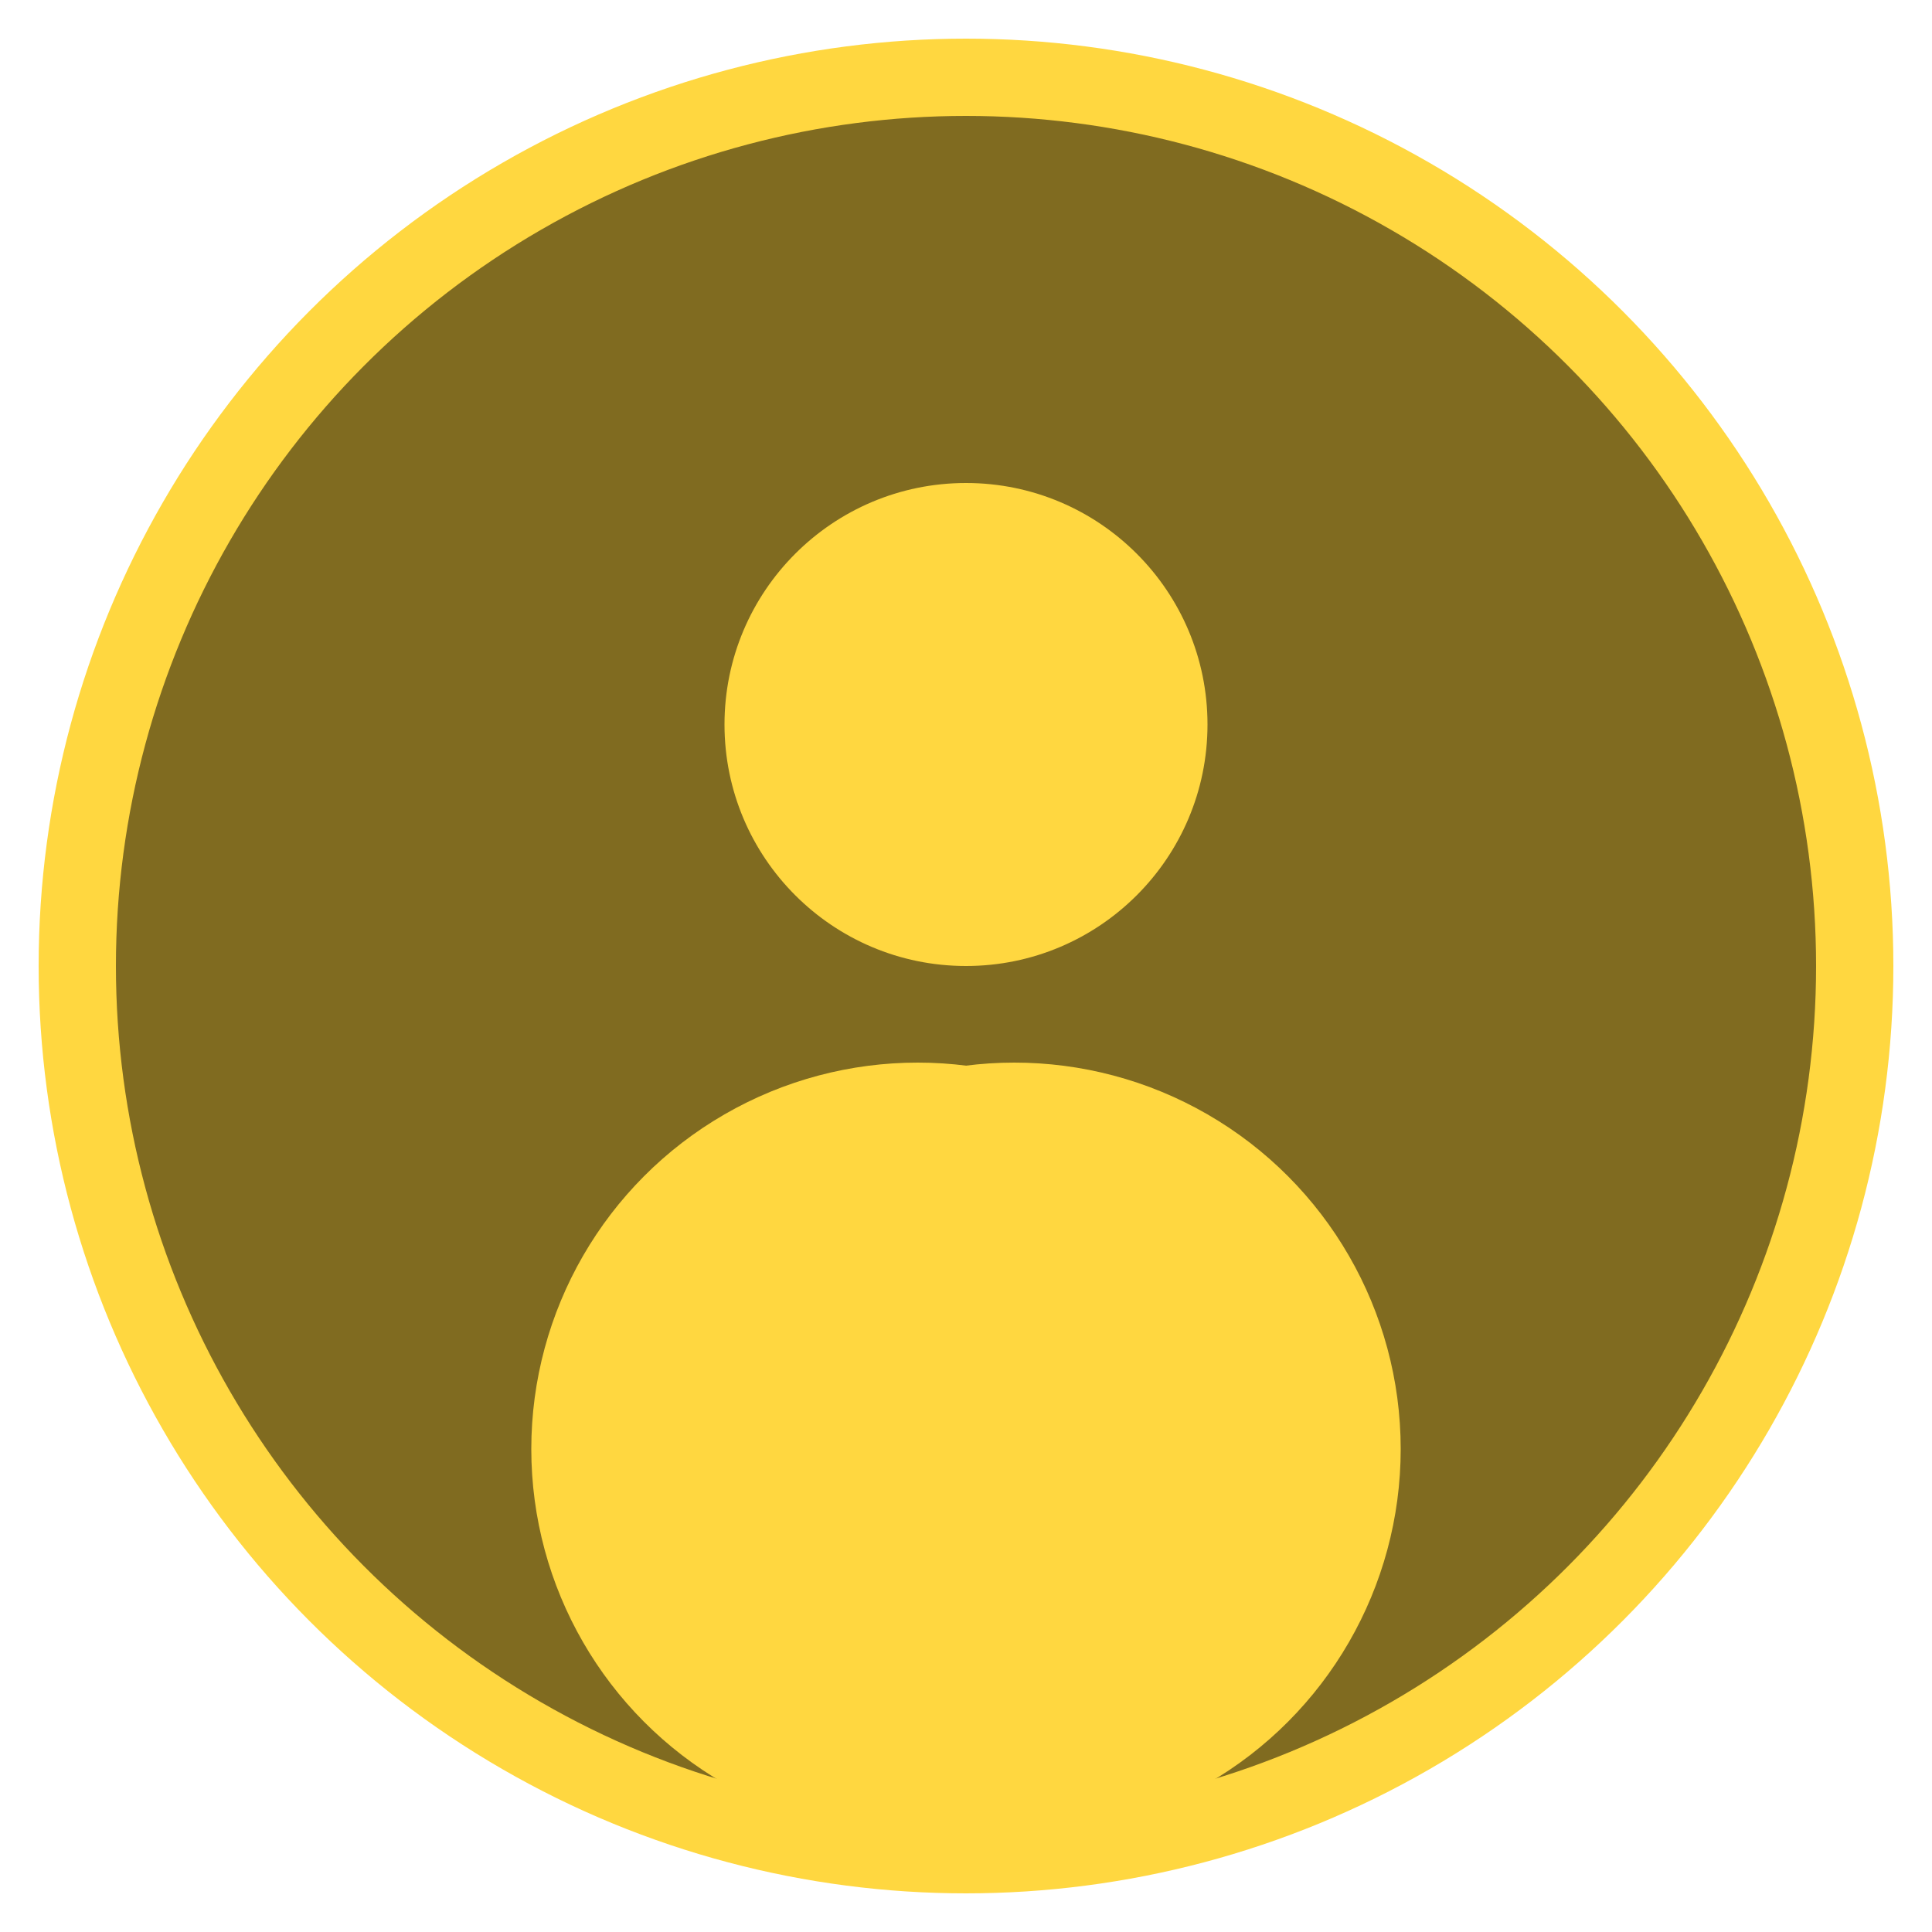 <!--svg-based person icon-->
<svg version="1.1" id="Layer_1" xmlns="http://www.w3.org/2000/svg" xmlns:xlink="http://www.w3.org/1999/xlink" x="0px" y="0px"
	 width="200px" height="200px" viewBox="0 0 200 200" enable-background="new 0 0 200 200" xml:space="preserve">
 <style>
/* <![CDATA[ */

.ca-person-svg {
  fill:rgb(255,215,64);
}

.ca-person-svg-bg {
  fill:rgb(128,107,32);
}

.ca-person-svg-stroke {
  stroke:rgb(255,215,64);
}
    /* ]]> */

   </style>

<circle class="ca-person-svg-bg ca-person-svg-stroke" cx="100" cy="100" r="92" stroke-width="8"/>
<circle class="ca-person-svg" cx="100" cy="75" r="25"/>
<circle class="ca-person-svg" cx="95" cy="150" r="40"/>
<circle class="ca-person-svg" cx="105" cy="150" r="40"/>
</svg>

